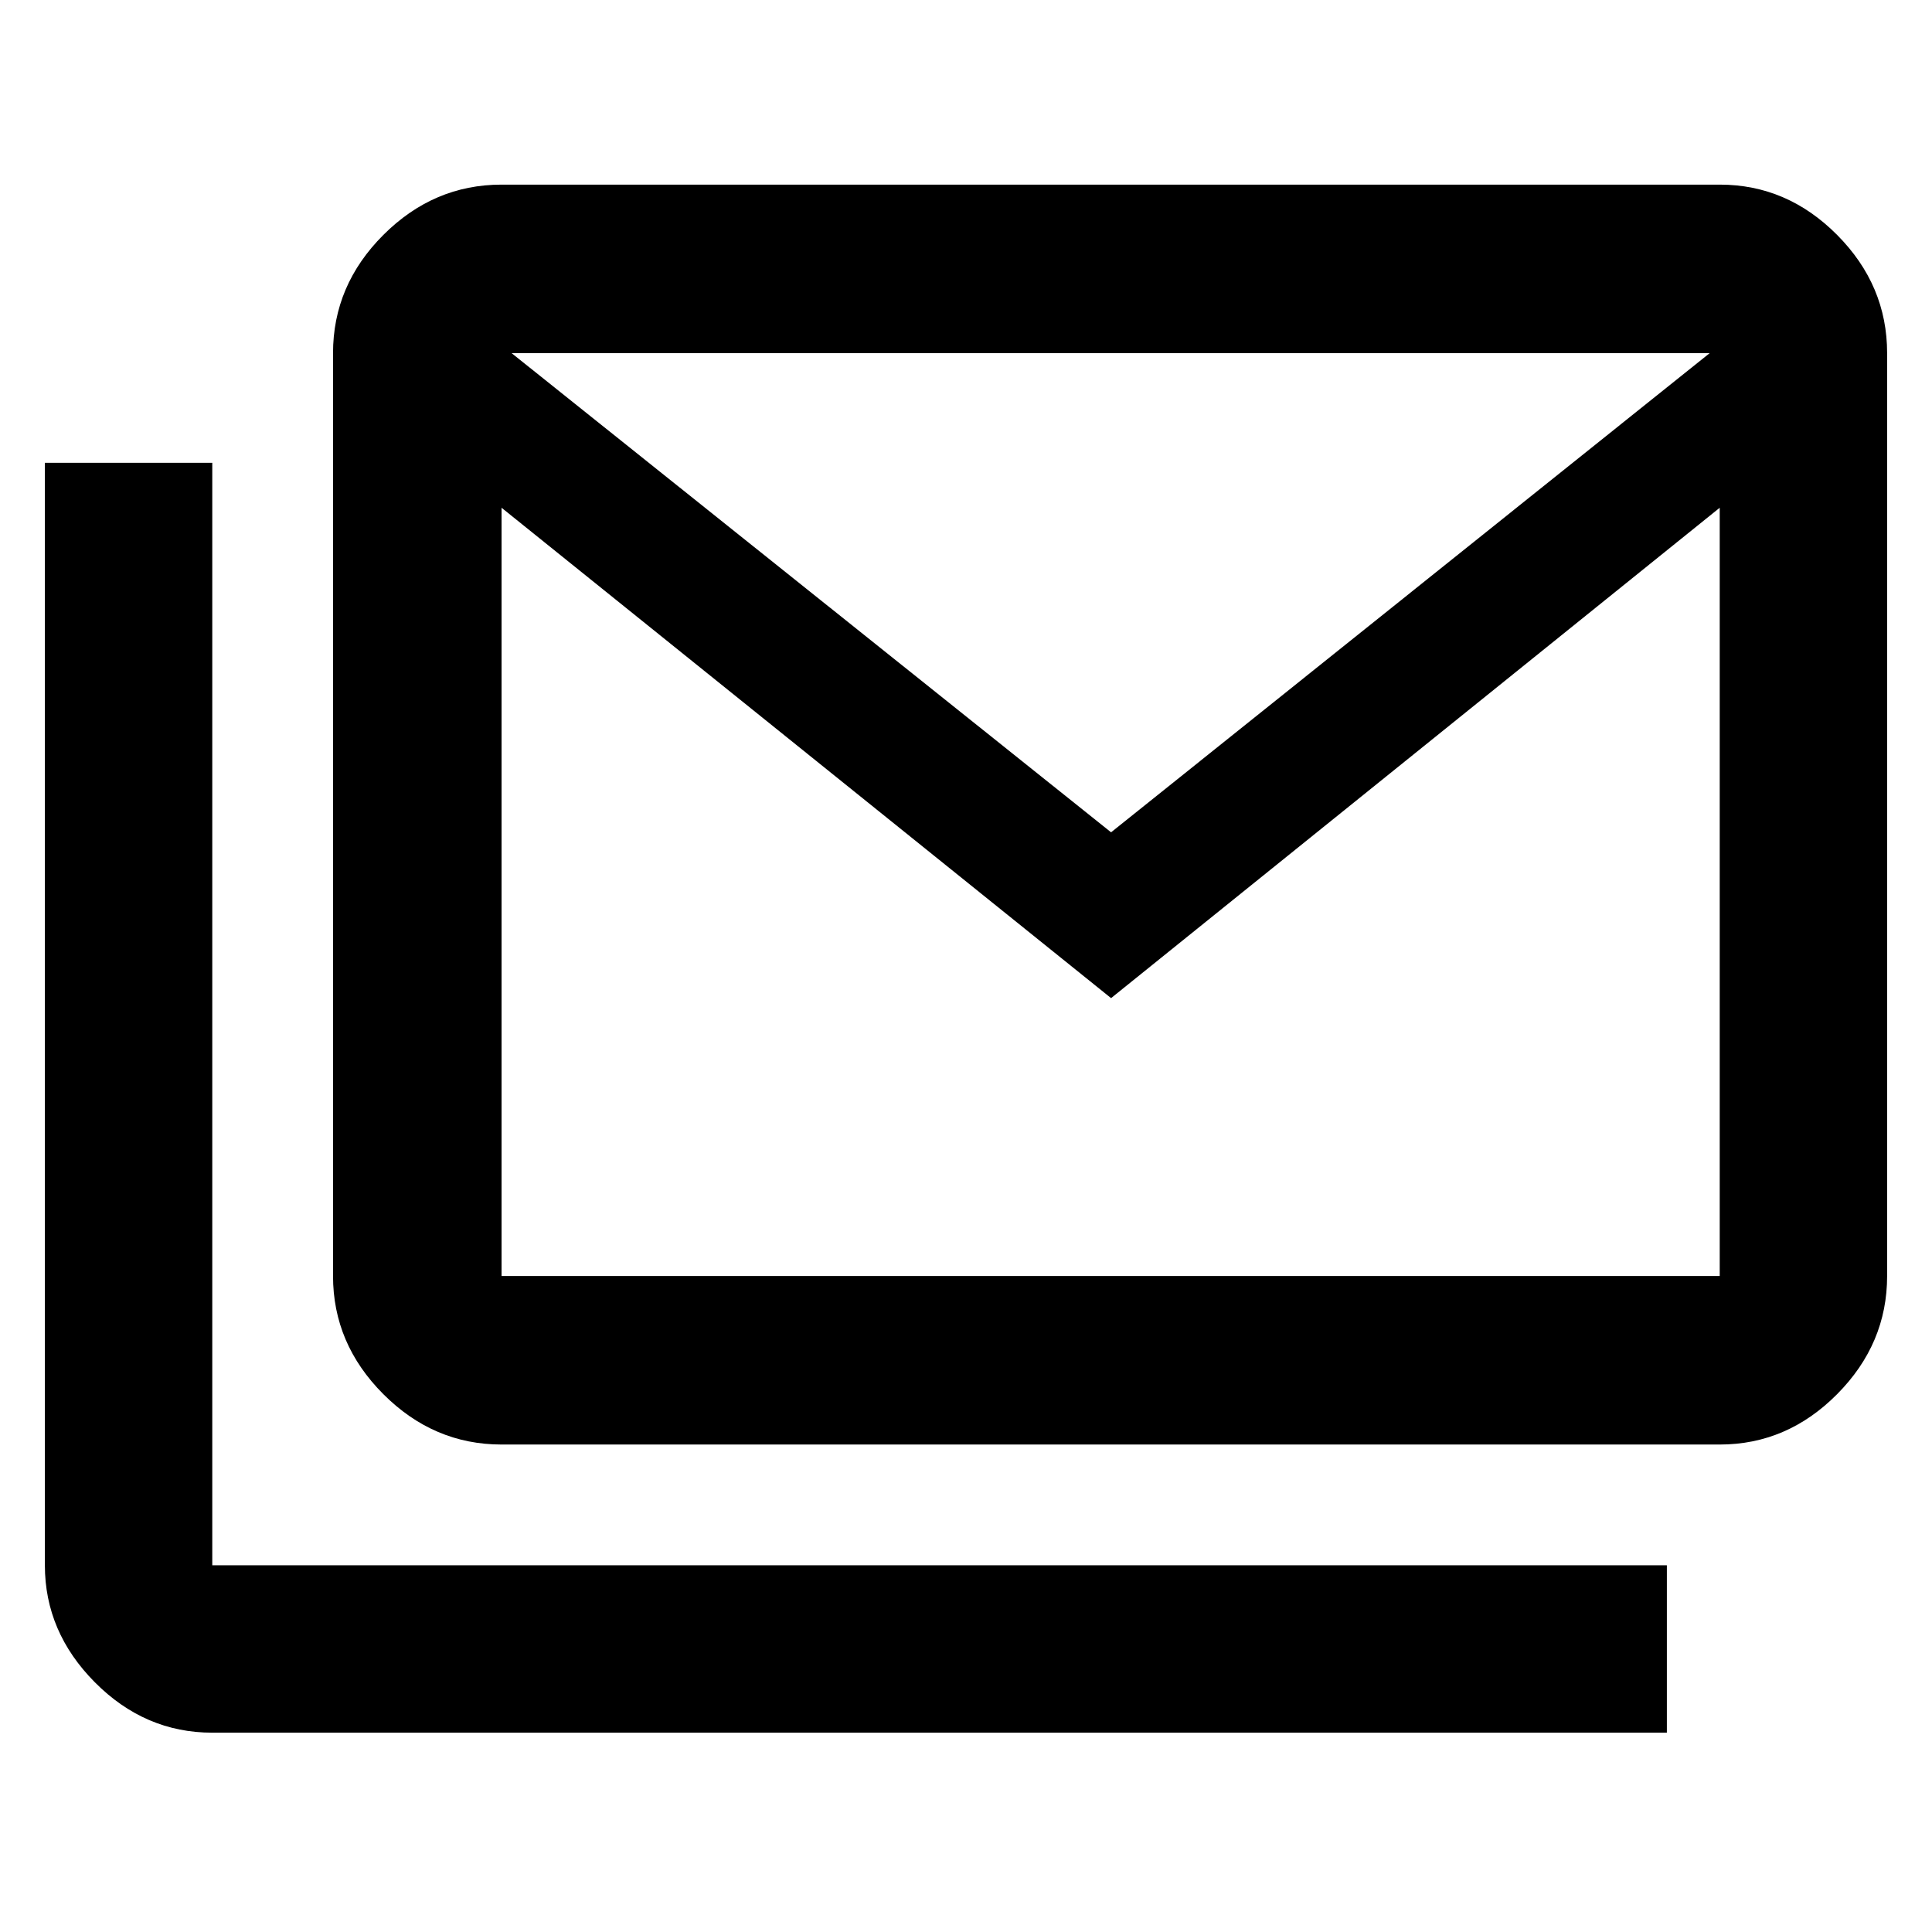 <svg xmlns="http://www.w3.org/2000/svg" height="48" viewBox="0 -960 960 960" width="48"><path d="M249.22-242.22q-33.74 0-58.74-25.03t-25-58.71v-458.56q0-33.74 25-58.74t58.74-25h605.3q33.5 0 58.34 25 24.84 25 24.84 58.74v458.56q0 33.68-24.84 58.71t-58.34 25.03h-605.3Zm302.87-221.82L249.22-707.7v381.74h605.3V-707.7L552.09-464.04Zm0-82.39 297.43-238.09h-595.3l297.87 238.09ZM105.48-99.04q-33.47 0-58.33-25.02-24.85-25.02-24.85-58.16v-547.82h83.18v547.82h722.78v83.18H105.48ZM854.52-706.7v-77.82h-605.3v77.82-77.82h605.3v77.82Z"/></svg>